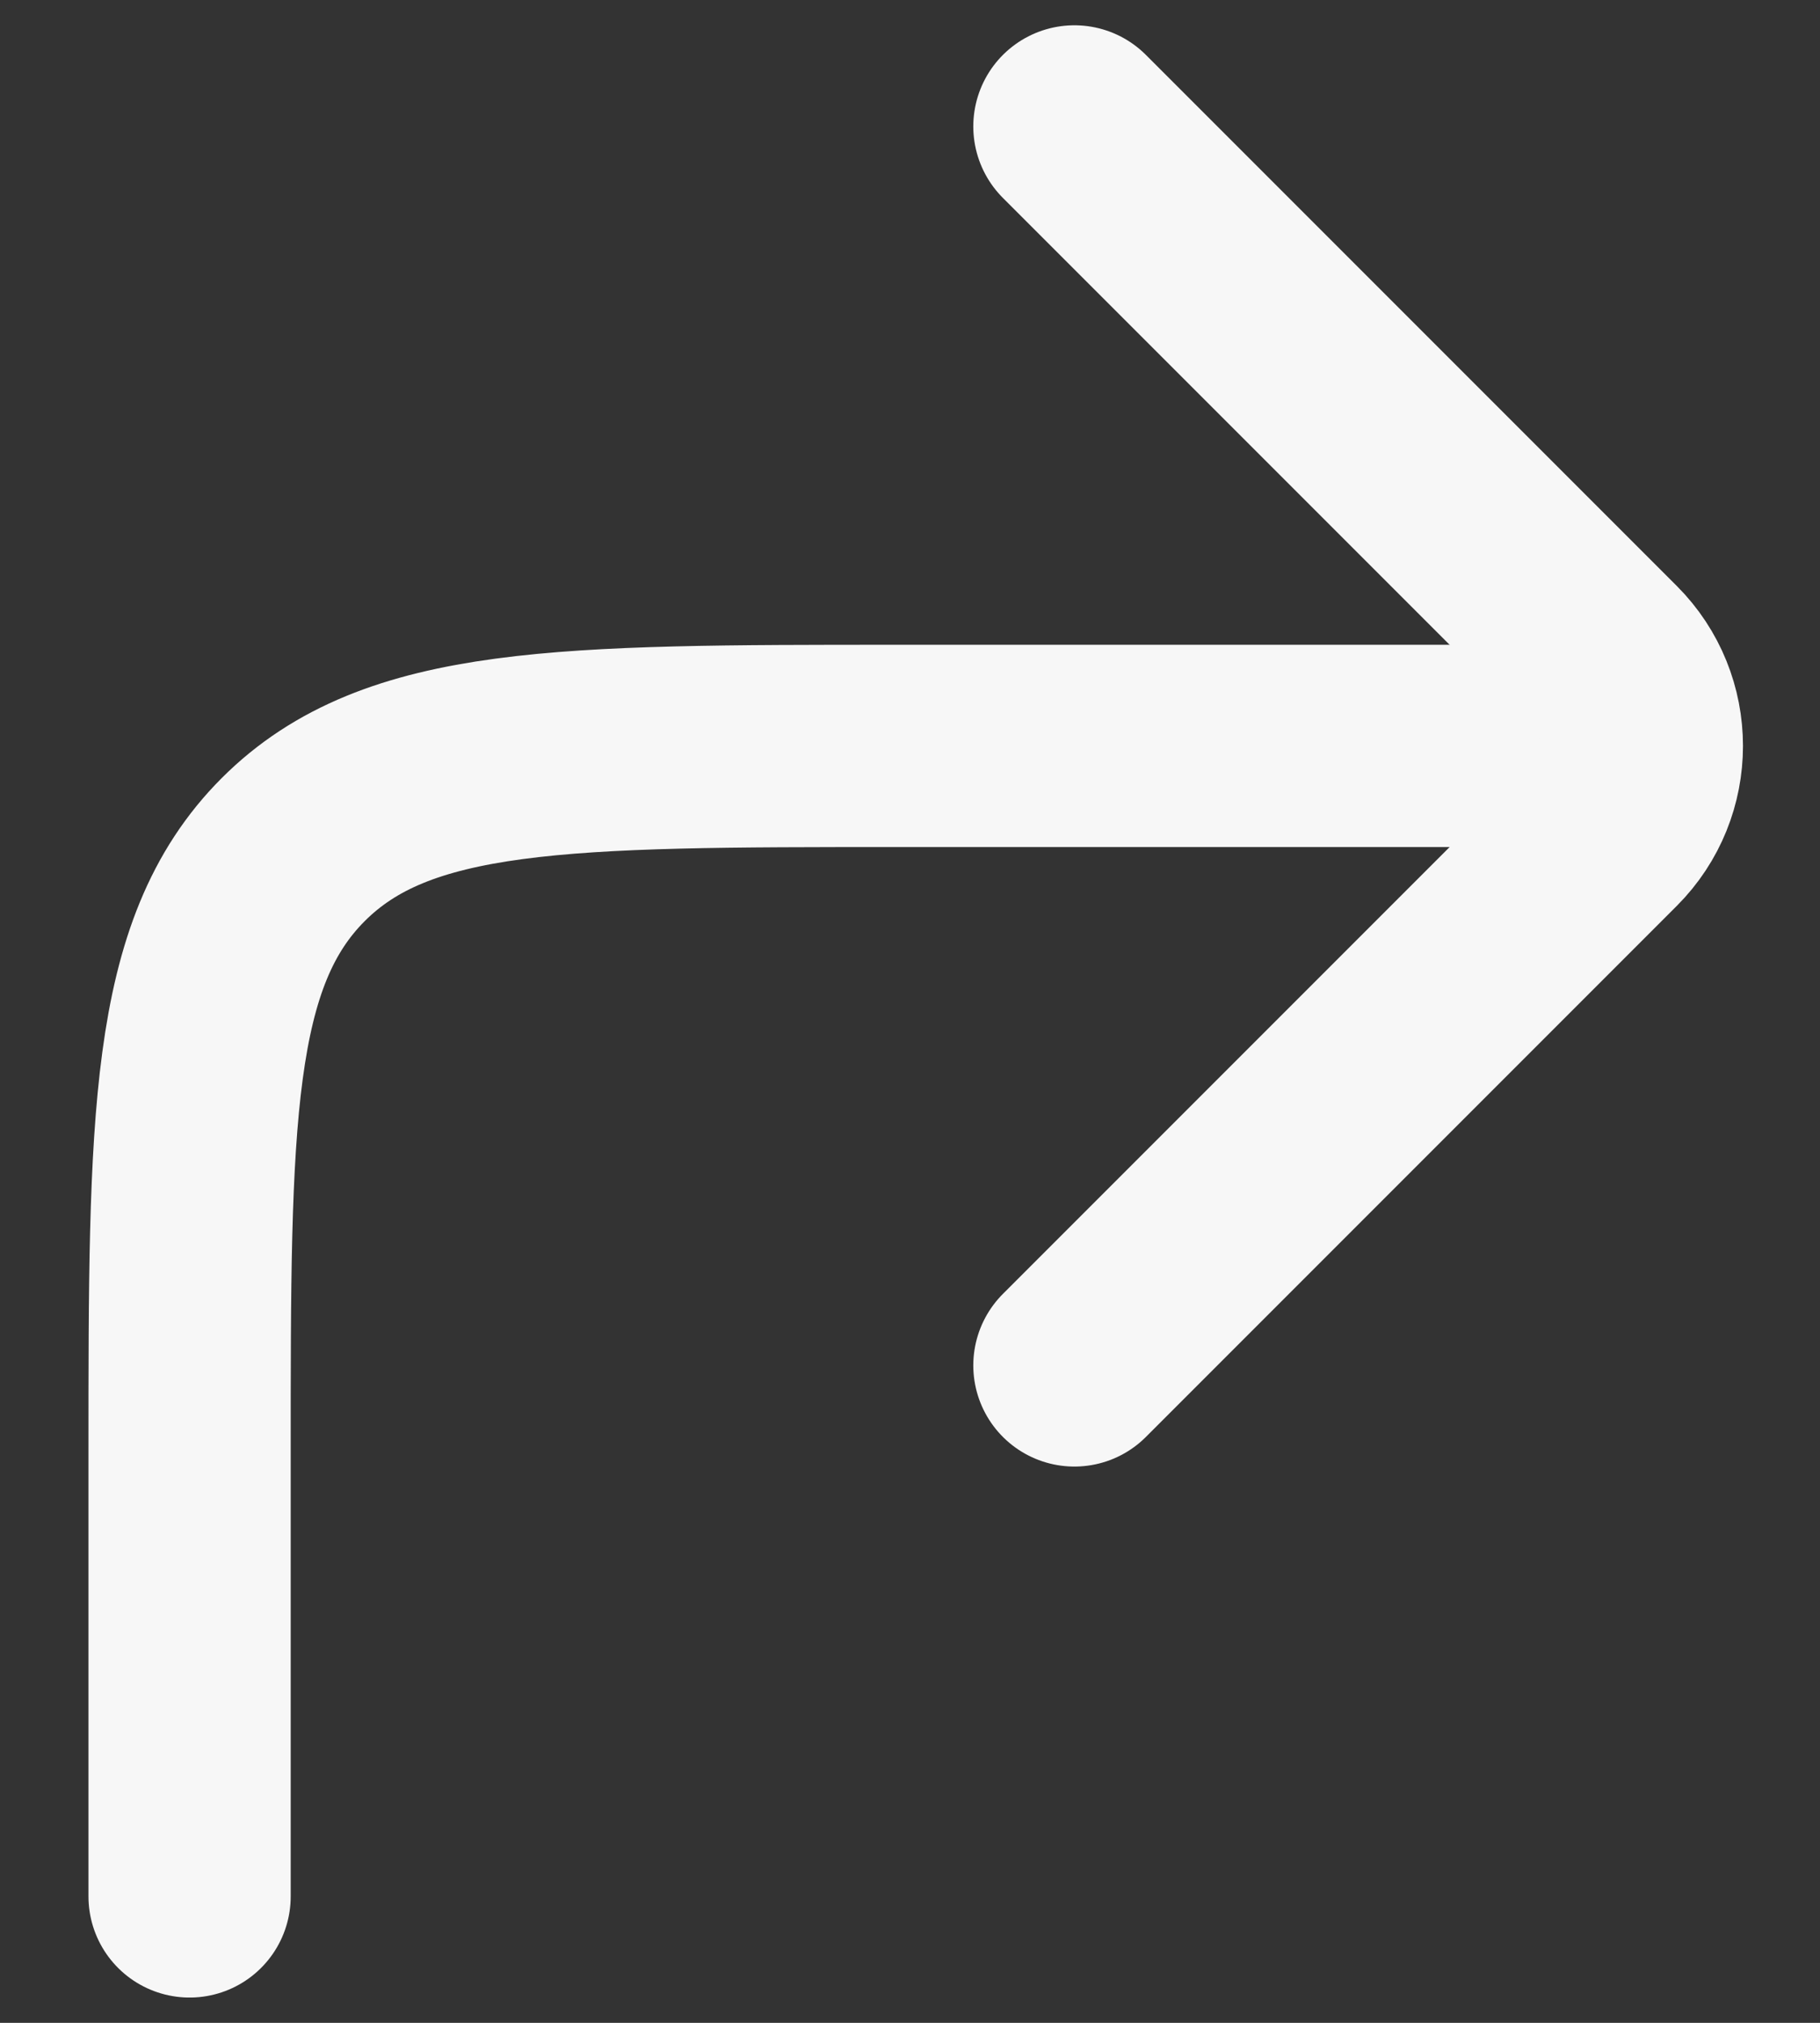 <svg width="18" height="20" viewBox="0 0 18 20" fill="none" xmlns="http://www.w3.org/2000/svg">
<rect x="0" y="0" width="18" height="20" fill="#333333" stroke="none"/>
<path d="M1.875 18.75V14.375C1.875 11.075 1.875 9.425 2.9 8.4C3.925 7.375 5.575 7.375 8.875 7.375H15" stroke="#F7F7F7" stroke-width="2" stroke-linecap="round" stroke-linejoin="round"/>
<path d="M10.626 1.25L15.876 6.5C16.359 6.983 16.359 7.767 15.876 8.25L10.626 13.5" stroke="#F7F7F7" stroke-width="2" stroke-linecap="round" stroke-linejoin="round"/>
</svg>
